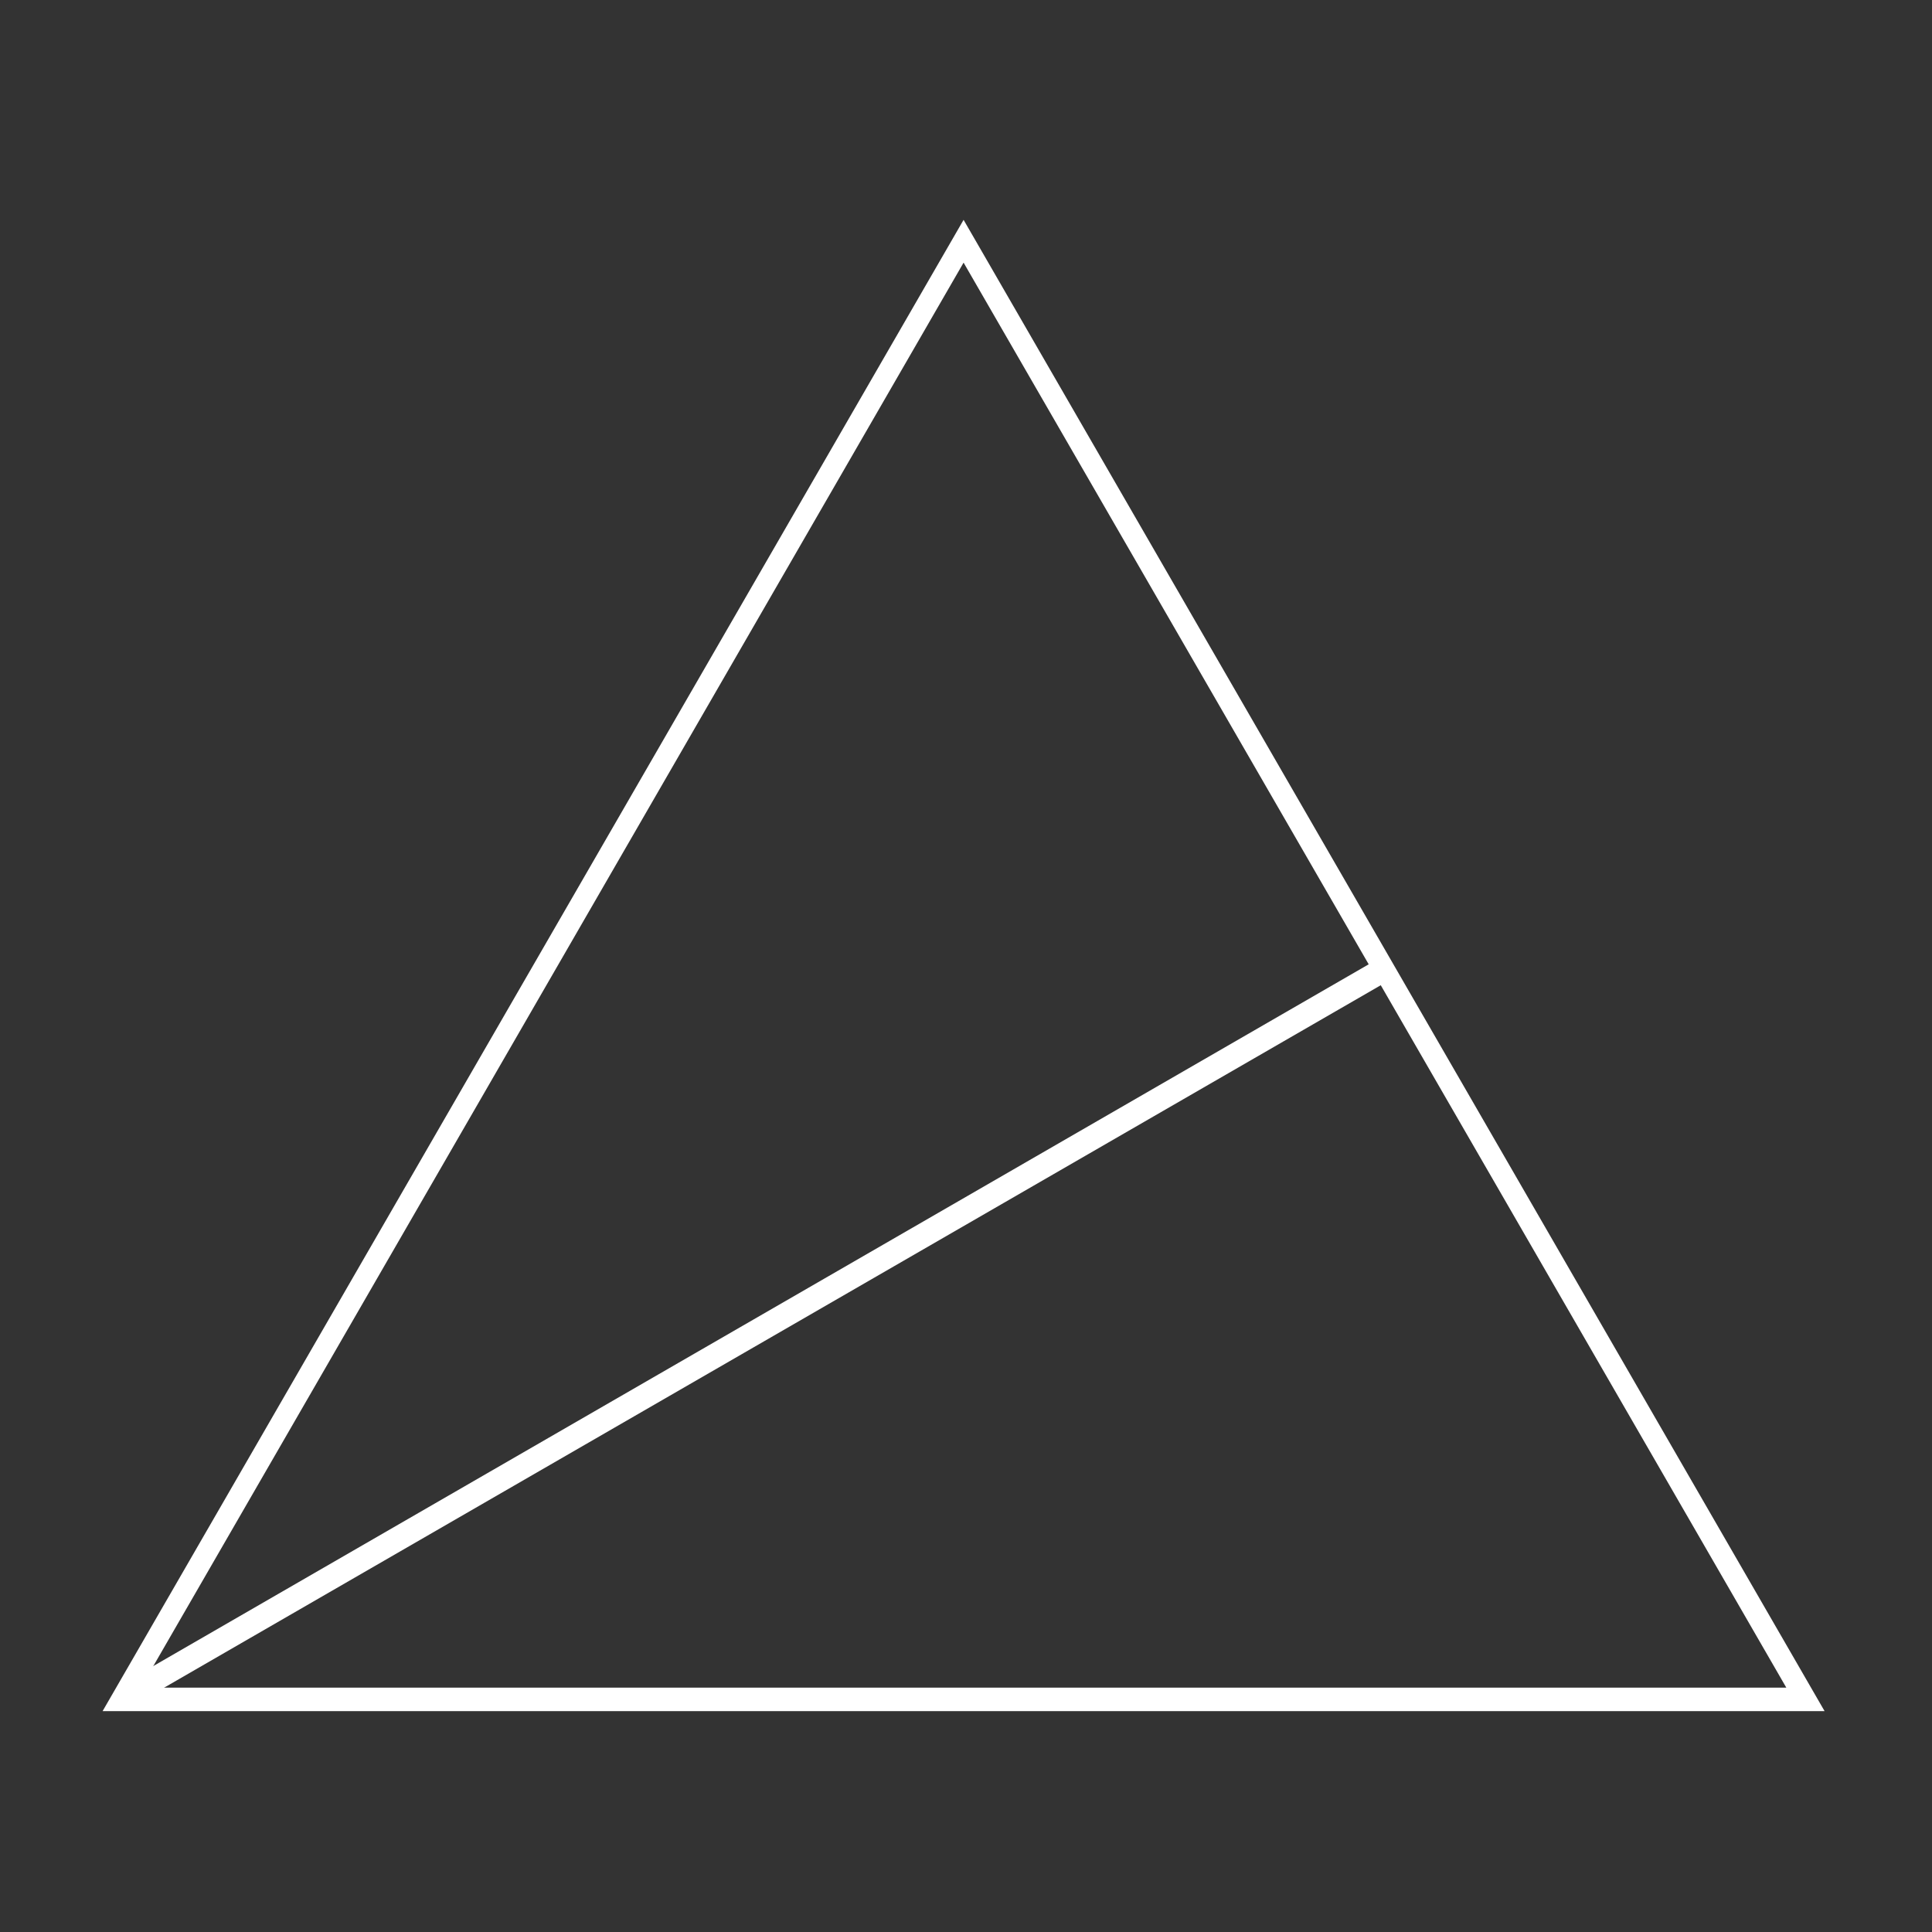 <?xml version="1.0" encoding="UTF-8" standalone="no"?>
<!-- Generator: Adobe Illustrator 13.0.1, SVG Export Plug-In . SVG Version: 6.00 Build 14948)  -->

<svg
   xmlns:dc="http://purl.org/dc/elements/1.1/"
   xmlns:cc="http://creativecommons.org/ns#"
   xmlns:rdf="http://www.w3.org/1999/02/22-rdf-syntax-ns#"
   xmlns:svg="http://www.w3.org/2000/svg"
   xmlns="http://www.w3.org/2000/svg"
   xmlns:sodipodi="http://sodipodi.sourceforge.net/DTD/sodipodi-0.dtd"
   xmlns:inkscape="http://www.inkscape.org/namespaces/inkscape"
   version="1.1"
   id="_0.G-MPOAOF------X"
   x="0px"
   y="0px"
   width="400px"
   height="400px"
   viewBox="0 0 400 400"
   enable-background="new 0 0 400 400"
   xml:space="preserve"
   inkscape:version="0.48.2 r9819"
   sodipodi:docname="g-gpdpor------x.svg"><rect x="0" y="0" width="400" height="400" fill="#333333" stroke="none"/><defs
   id="defs9" /><sodipodi:namedview
   pagecolor="#ffffff"
   bordercolor="#666666"
   borderopacity="1"
   objecttolerance="10"
   gridtolerance="10"
   guidetolerance="10"
   inkscape:pageopacity="0"
   inkscape:pageshadow="2"
   inkscape:window-width="640"
   inkscape:window-height="480"
   id="namedview7"
   showgrid="false"
   inkscape:zoom="0.59"
   inkscape:cx="200"
   inkscape:cy="200"
   inkscape:window-x="0"
   inkscape:window-y="0"
   inkscape:window-maximized="0"
   inkscape:current-layer="_0.G-MPOAOF------X" />
    <path
   d="M288.629,199.891L199.5,45.515l-89.129,154.376L21.242,354.268H199.5h178.258L288.629,199.891z M29.165,349.404  l85.167-147.514L199.5,54.376l85.167,147.515l85.168,147.514H199.5H29.165L29.165,349.404z"
   id="path3"
   style="fill:#ffffff" />
    <rect
   x="154.5"
   y="126.384"
   transform="matrix(-0.5 -0.866 0.866 -0.5 -3.089 549.217)"
   width="5"
   height="298.232"
   id="rect5"
   style="fill:#ffffff" />
</svg>